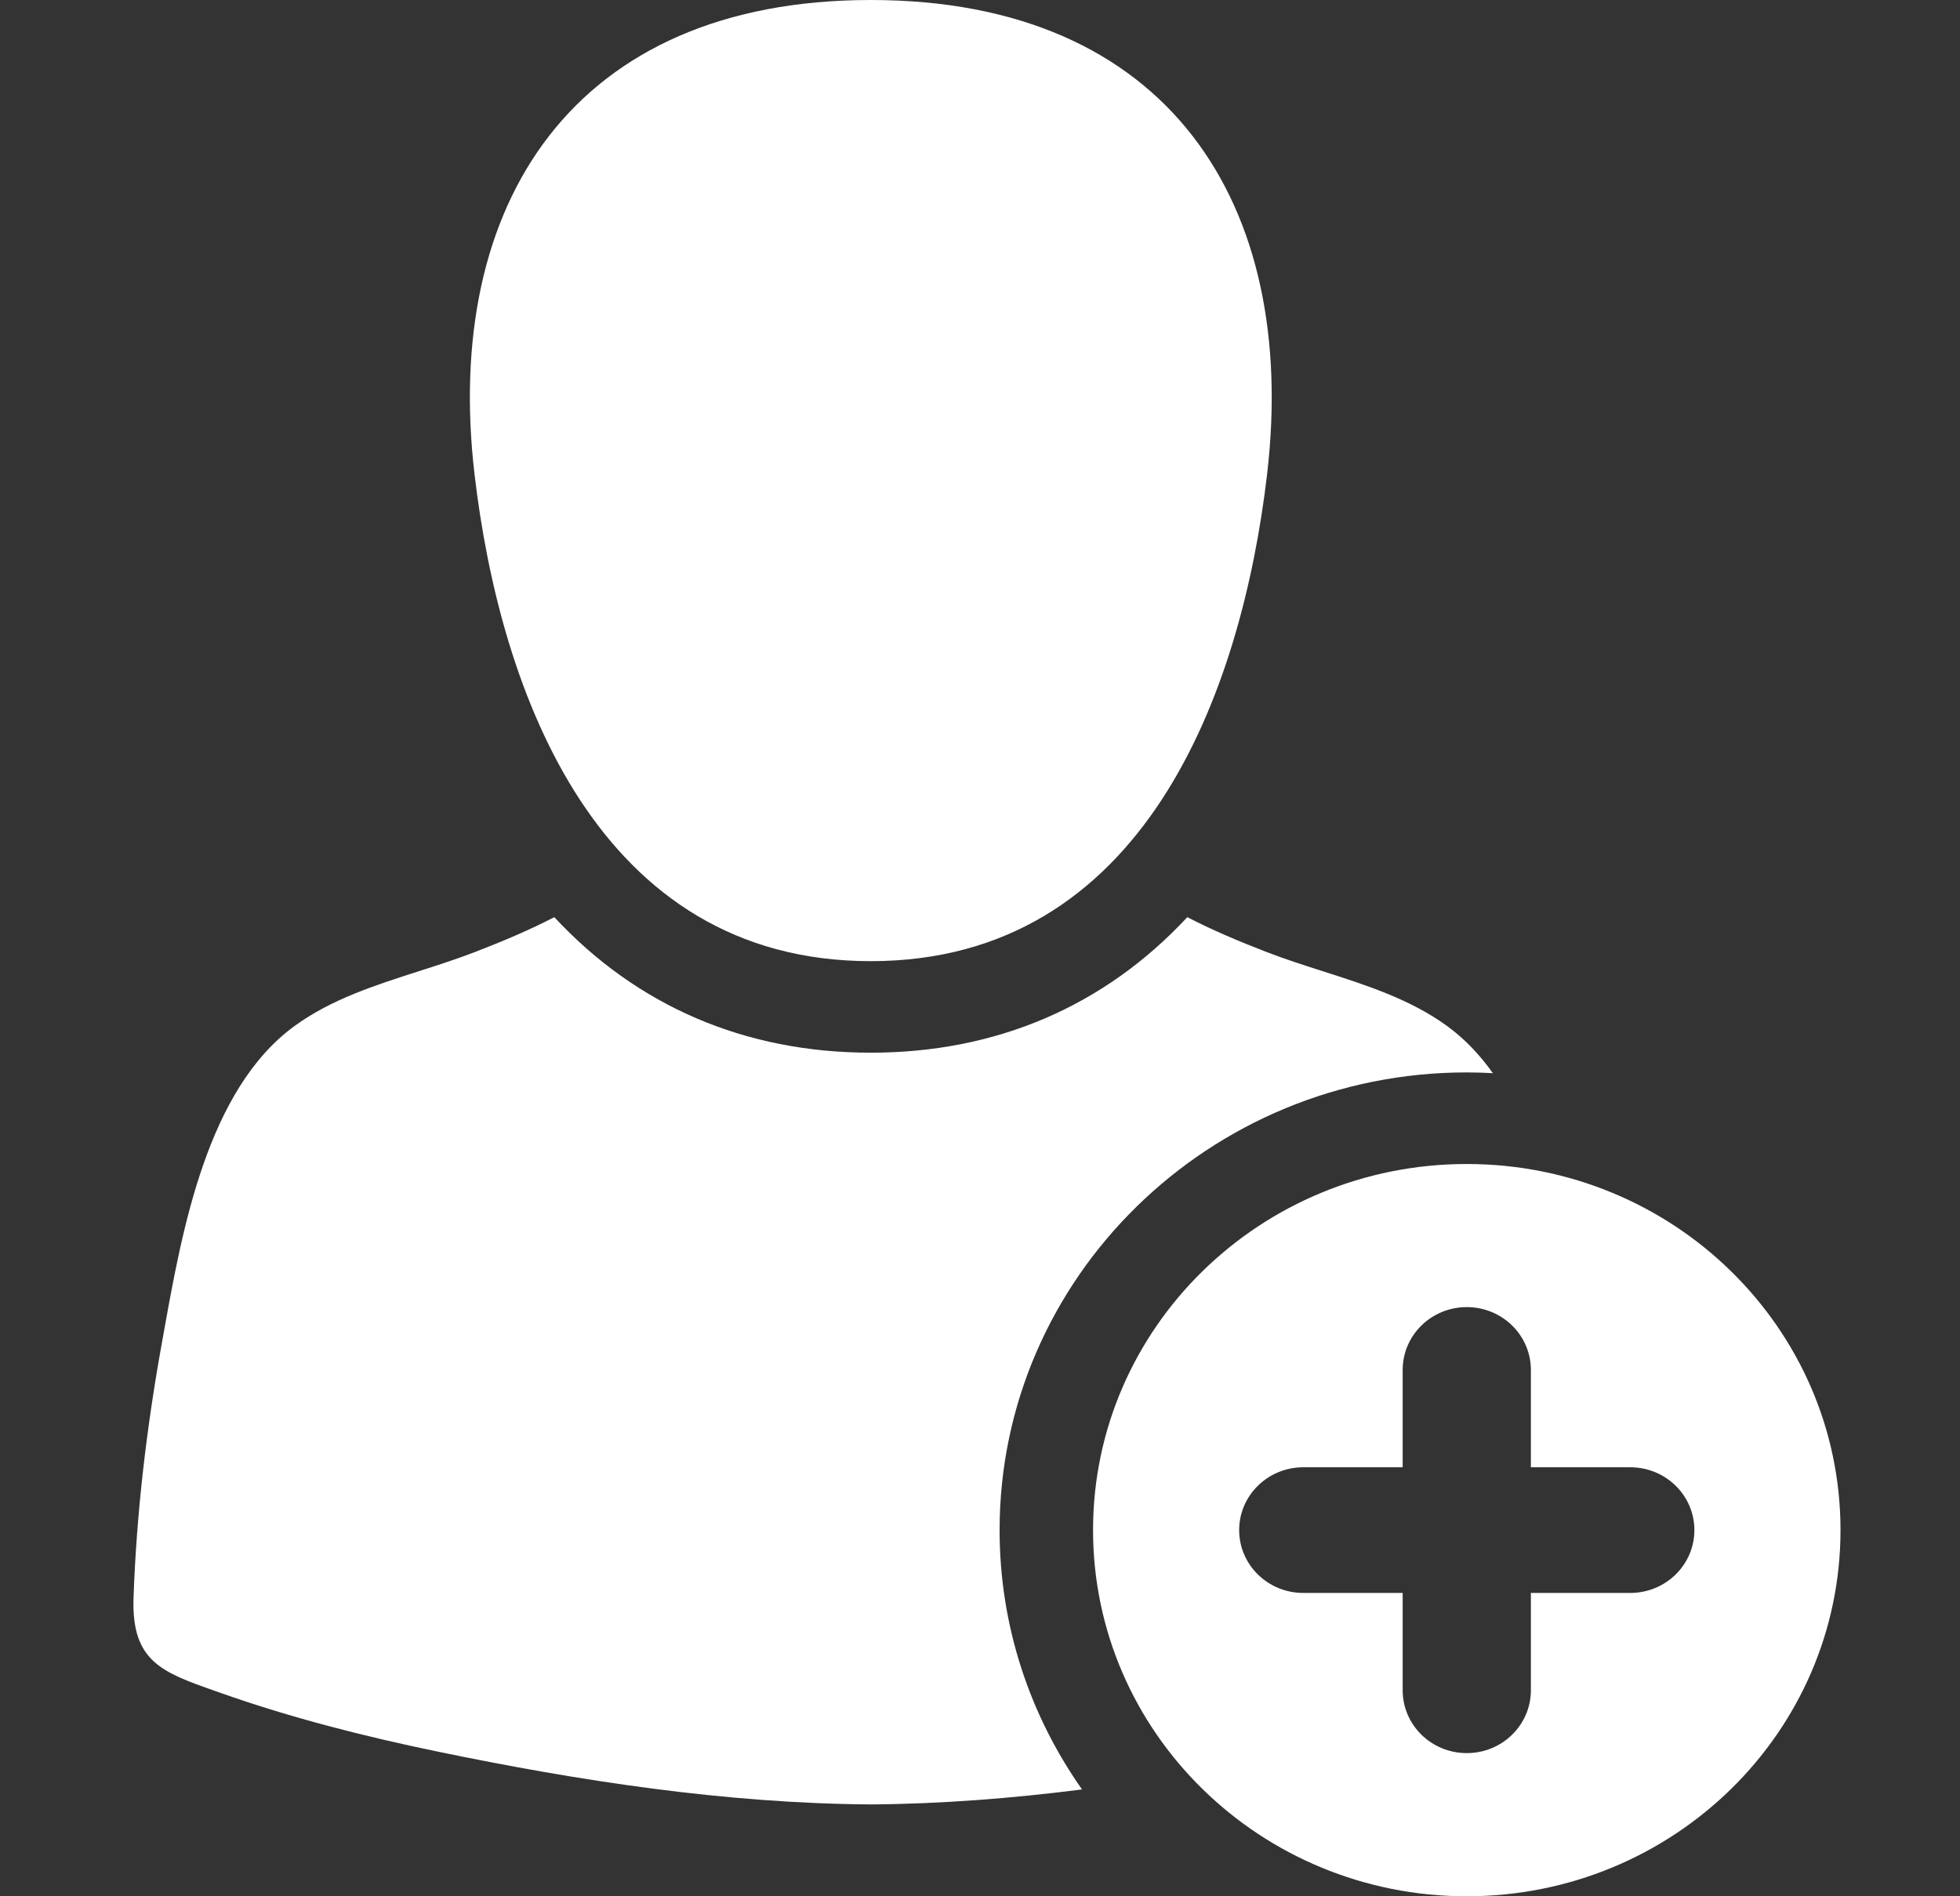 <svg width="31" height="30" viewBox="0 0 31 30" fill="none" xmlns="http://www.w3.org/2000/svg">
<rect x="0" y="0" width="31" height="30" fill="#333333" stroke="none"/>
<g opacity="1">
<path fill-rule="evenodd" clip-rule="evenodd" d="M13.773 15.206C18.084 15.206 19.634 10.976 20.041 7.501C20.541 3.221 18.475 0 13.773 0C9.071 0 7.004 3.221 7.505 7.501C7.911 10.976 9.462 15.206 13.773 15.206ZM23.199 16.966C23.337 16.966 23.475 16.971 23.612 16.978C23.407 16.691 23.17 16.438 22.892 16.235C22.31 15.81 21.609 15.585 20.914 15.363C20.619 15.268 20.325 15.174 20.042 15.065C19.581 14.887 19.167 14.711 18.779 14.51C17.469 15.918 15.761 16.654 13.772 16.654C11.784 16.654 10.076 15.918 8.767 14.51C8.378 14.711 7.965 14.887 7.503 15.065C7.22 15.174 6.926 15.268 6.631 15.363C5.937 15.585 5.235 15.81 4.654 16.235C3.28 17.24 2.883 19.45 2.596 21.047L2.56 21.248C2.32 22.575 2.159 23.929 2.112 25.277C2.077 26.285 2.565 26.457 3.4 26.751L3.493 26.784C4.609 27.178 5.762 27.471 6.922 27.711C9.163 28.175 11.473 28.531 13.773 28.547C14.887 28.539 16.004 28.451 17.114 28.31C16.292 27.143 15.81 25.729 15.81 24.207C15.81 20.215 19.125 16.966 23.199 16.966ZM17.288 24.207C17.288 21.008 19.934 18.415 23.199 18.415C26.463 18.415 29.11 21.008 29.11 24.207C29.11 27.406 26.463 30 23.199 30C19.934 30 17.288 27.406 17.288 24.207ZM24.213 25.201H25.785C26.345 25.201 26.799 24.756 26.799 24.207C26.799 23.658 26.345 23.213 25.785 23.213H24.213V21.673C24.213 21.124 23.759 20.679 23.199 20.679C22.639 20.679 22.185 21.124 22.185 21.673V23.213H20.613C20.053 23.213 19.599 23.658 19.599 24.207C19.599 24.756 20.053 25.201 20.613 25.201H22.185V26.741C22.185 27.29 22.639 27.735 23.199 27.735C23.759 27.735 24.213 27.29 24.213 26.741V25.201Z" fill="white"/>
</g>
</svg>
